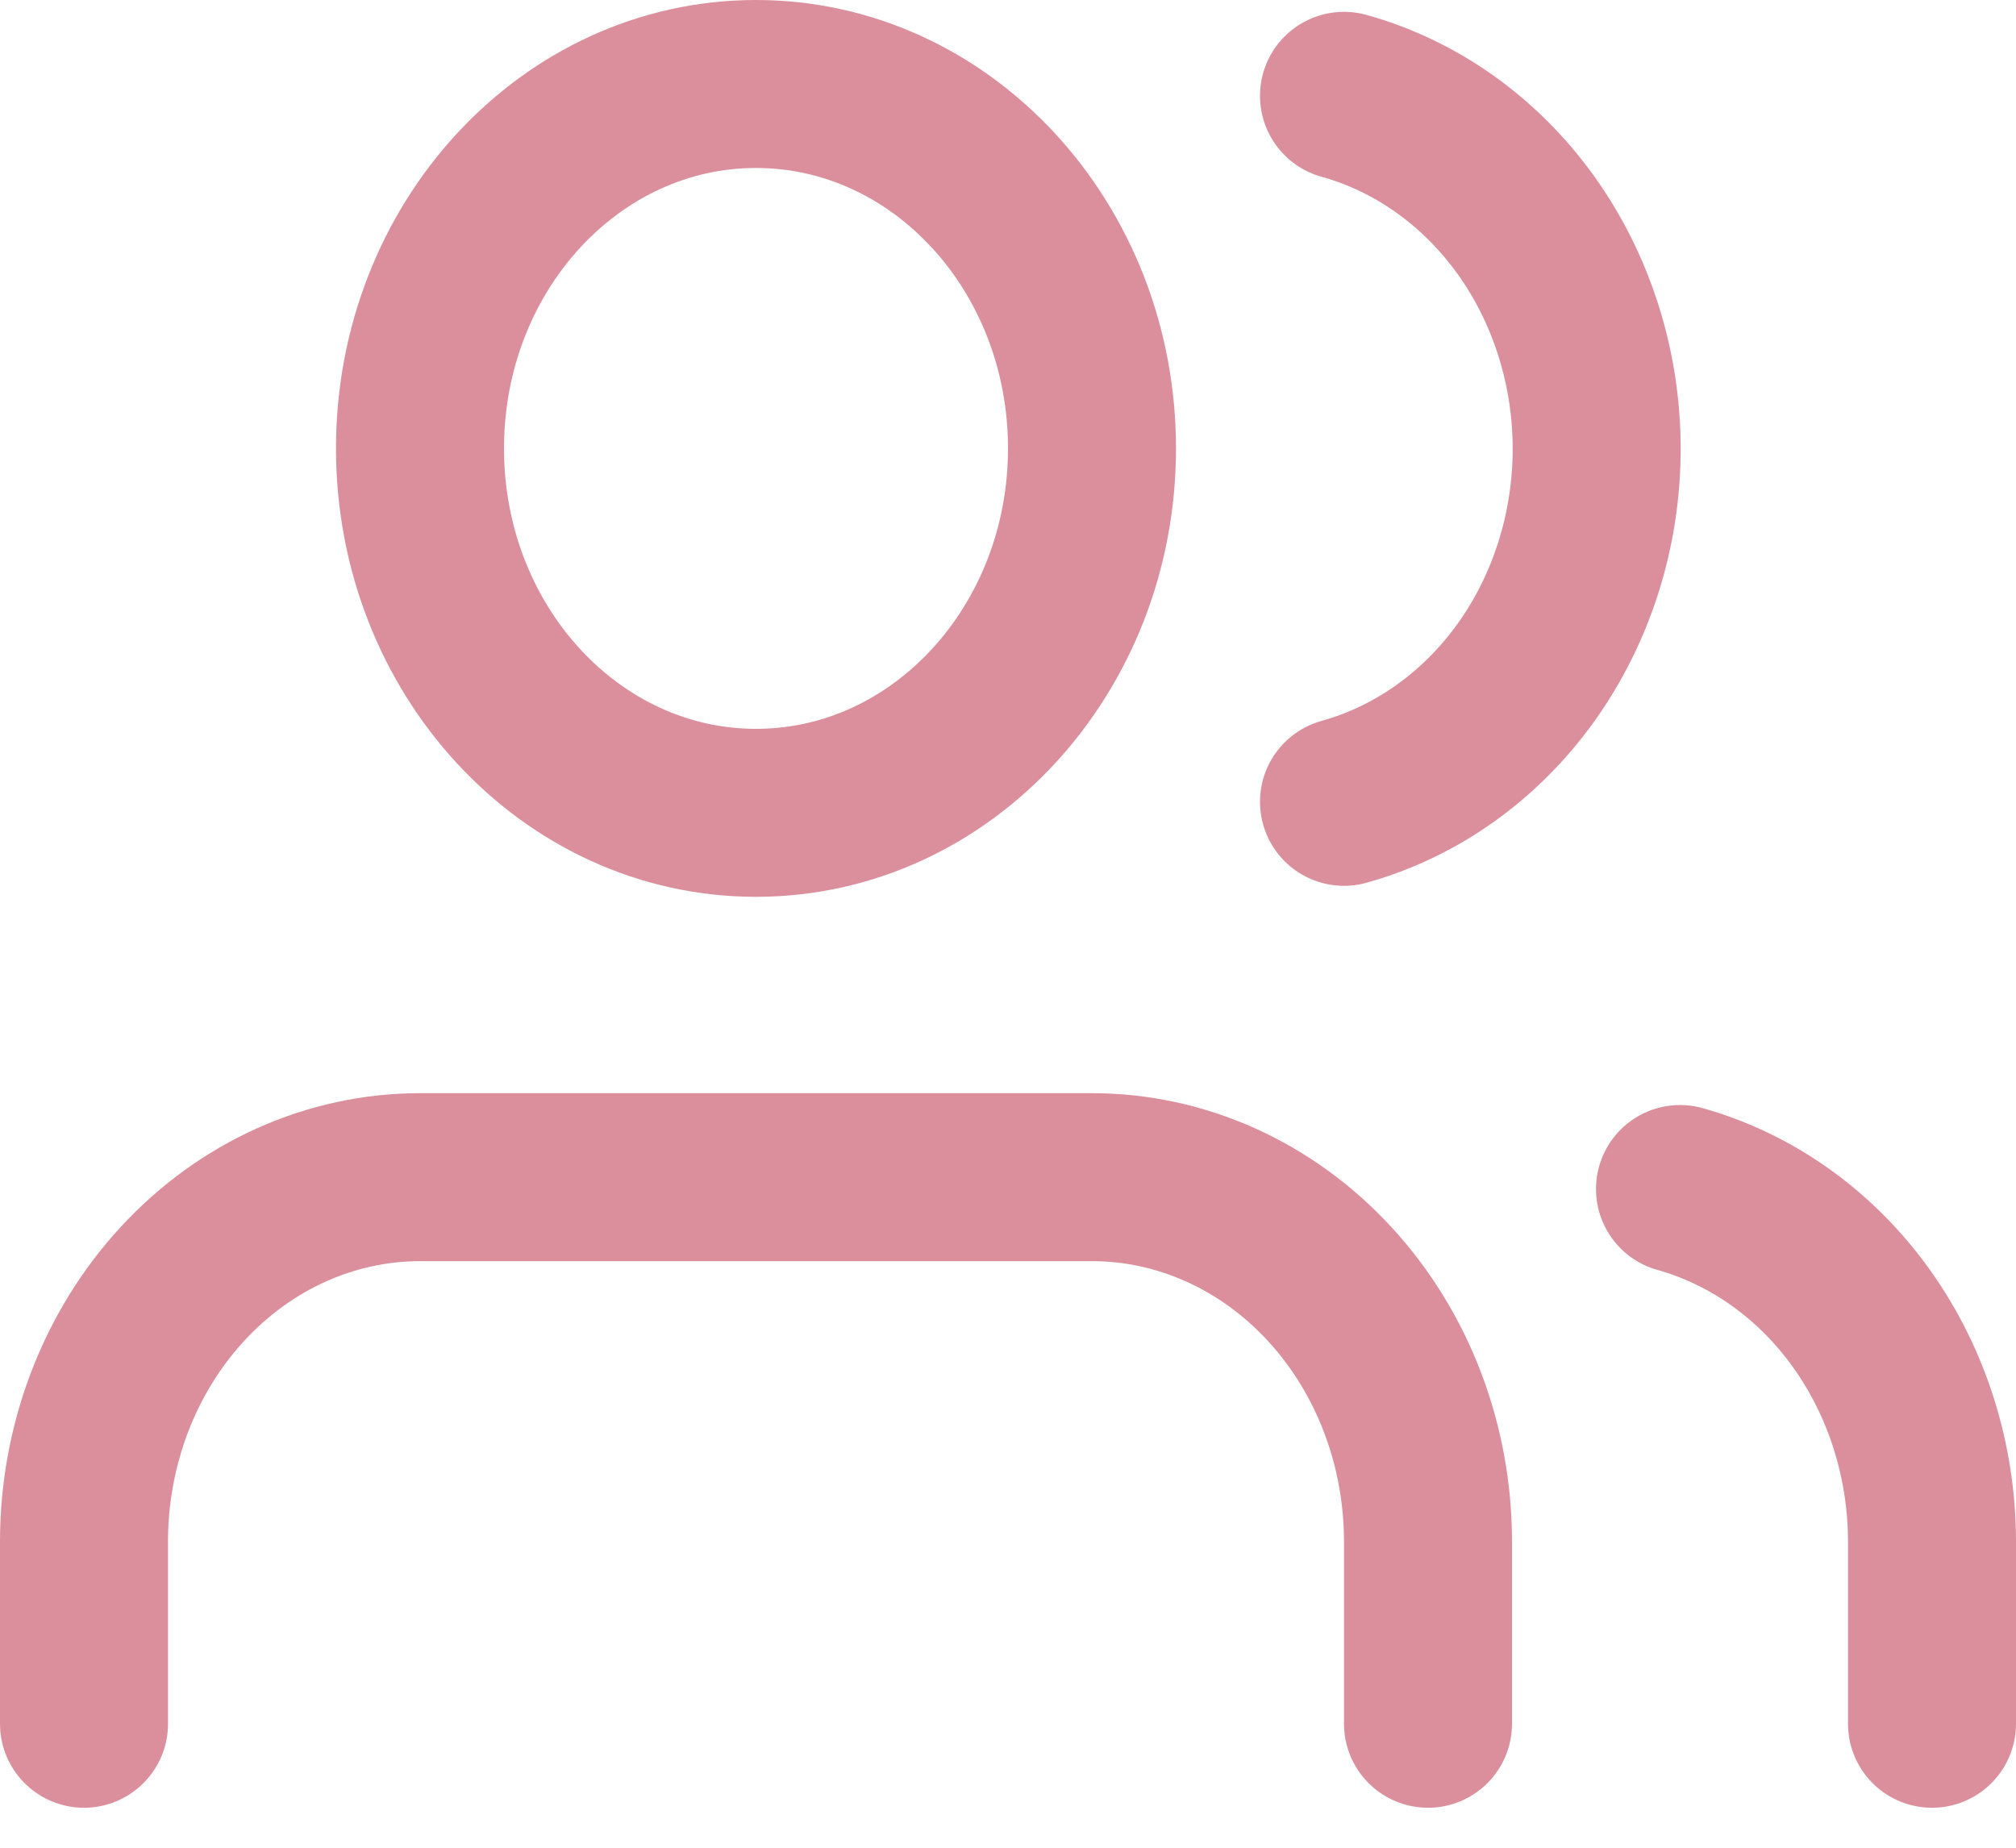<svg width="24" height="22" viewBox="0 0 24 22" fill="none" xmlns="http://www.w3.org/2000/svg">
<path d="M17 20.524V18.355C17 17.204 16.579 16.101 15.828 15.287C15.078 14.473 14.061 14.016 13 14.016H5C3.939 14.016 2.922 14.473 2.172 15.287C1.421 16.101 1 17.204 1 18.355V20.524" stroke="#CF697B" stroke-opacity="0.75" stroke-width="2" stroke-linecap="round" stroke-linejoin="round"/>
<path d="M9 9.678C11.209 9.678 13 7.735 13 5.339C13 2.943 11.209 1 9 1C6.791 1 5 2.943 5 5.339C5 7.735 6.791 9.678 9 9.678Z" stroke="#CF697B" stroke-opacity="0.75" stroke-width="2" stroke-linecap="round" stroke-linejoin="round"/>
<path d="M23 20.524V18.355C22.999 17.394 22.704 16.46 22.161 15.7C21.618 14.94 20.858 14.398 20 14.157" stroke="#CF697B" stroke-opacity="0.75" stroke-width="2" stroke-linecap="round" stroke-linejoin="round"/>
<path d="M16 1.141C16.86 1.38 17.623 1.923 18.168 2.684C18.712 3.445 19.008 4.381 19.008 5.344C19.008 6.308 18.712 7.244 18.168 8.005C17.623 8.766 16.86 9.308 16 9.547" stroke="#CF697B" stroke-opacity="0.75" stroke-width="2" stroke-linecap="round" stroke-linejoin="round"/>
</svg>
